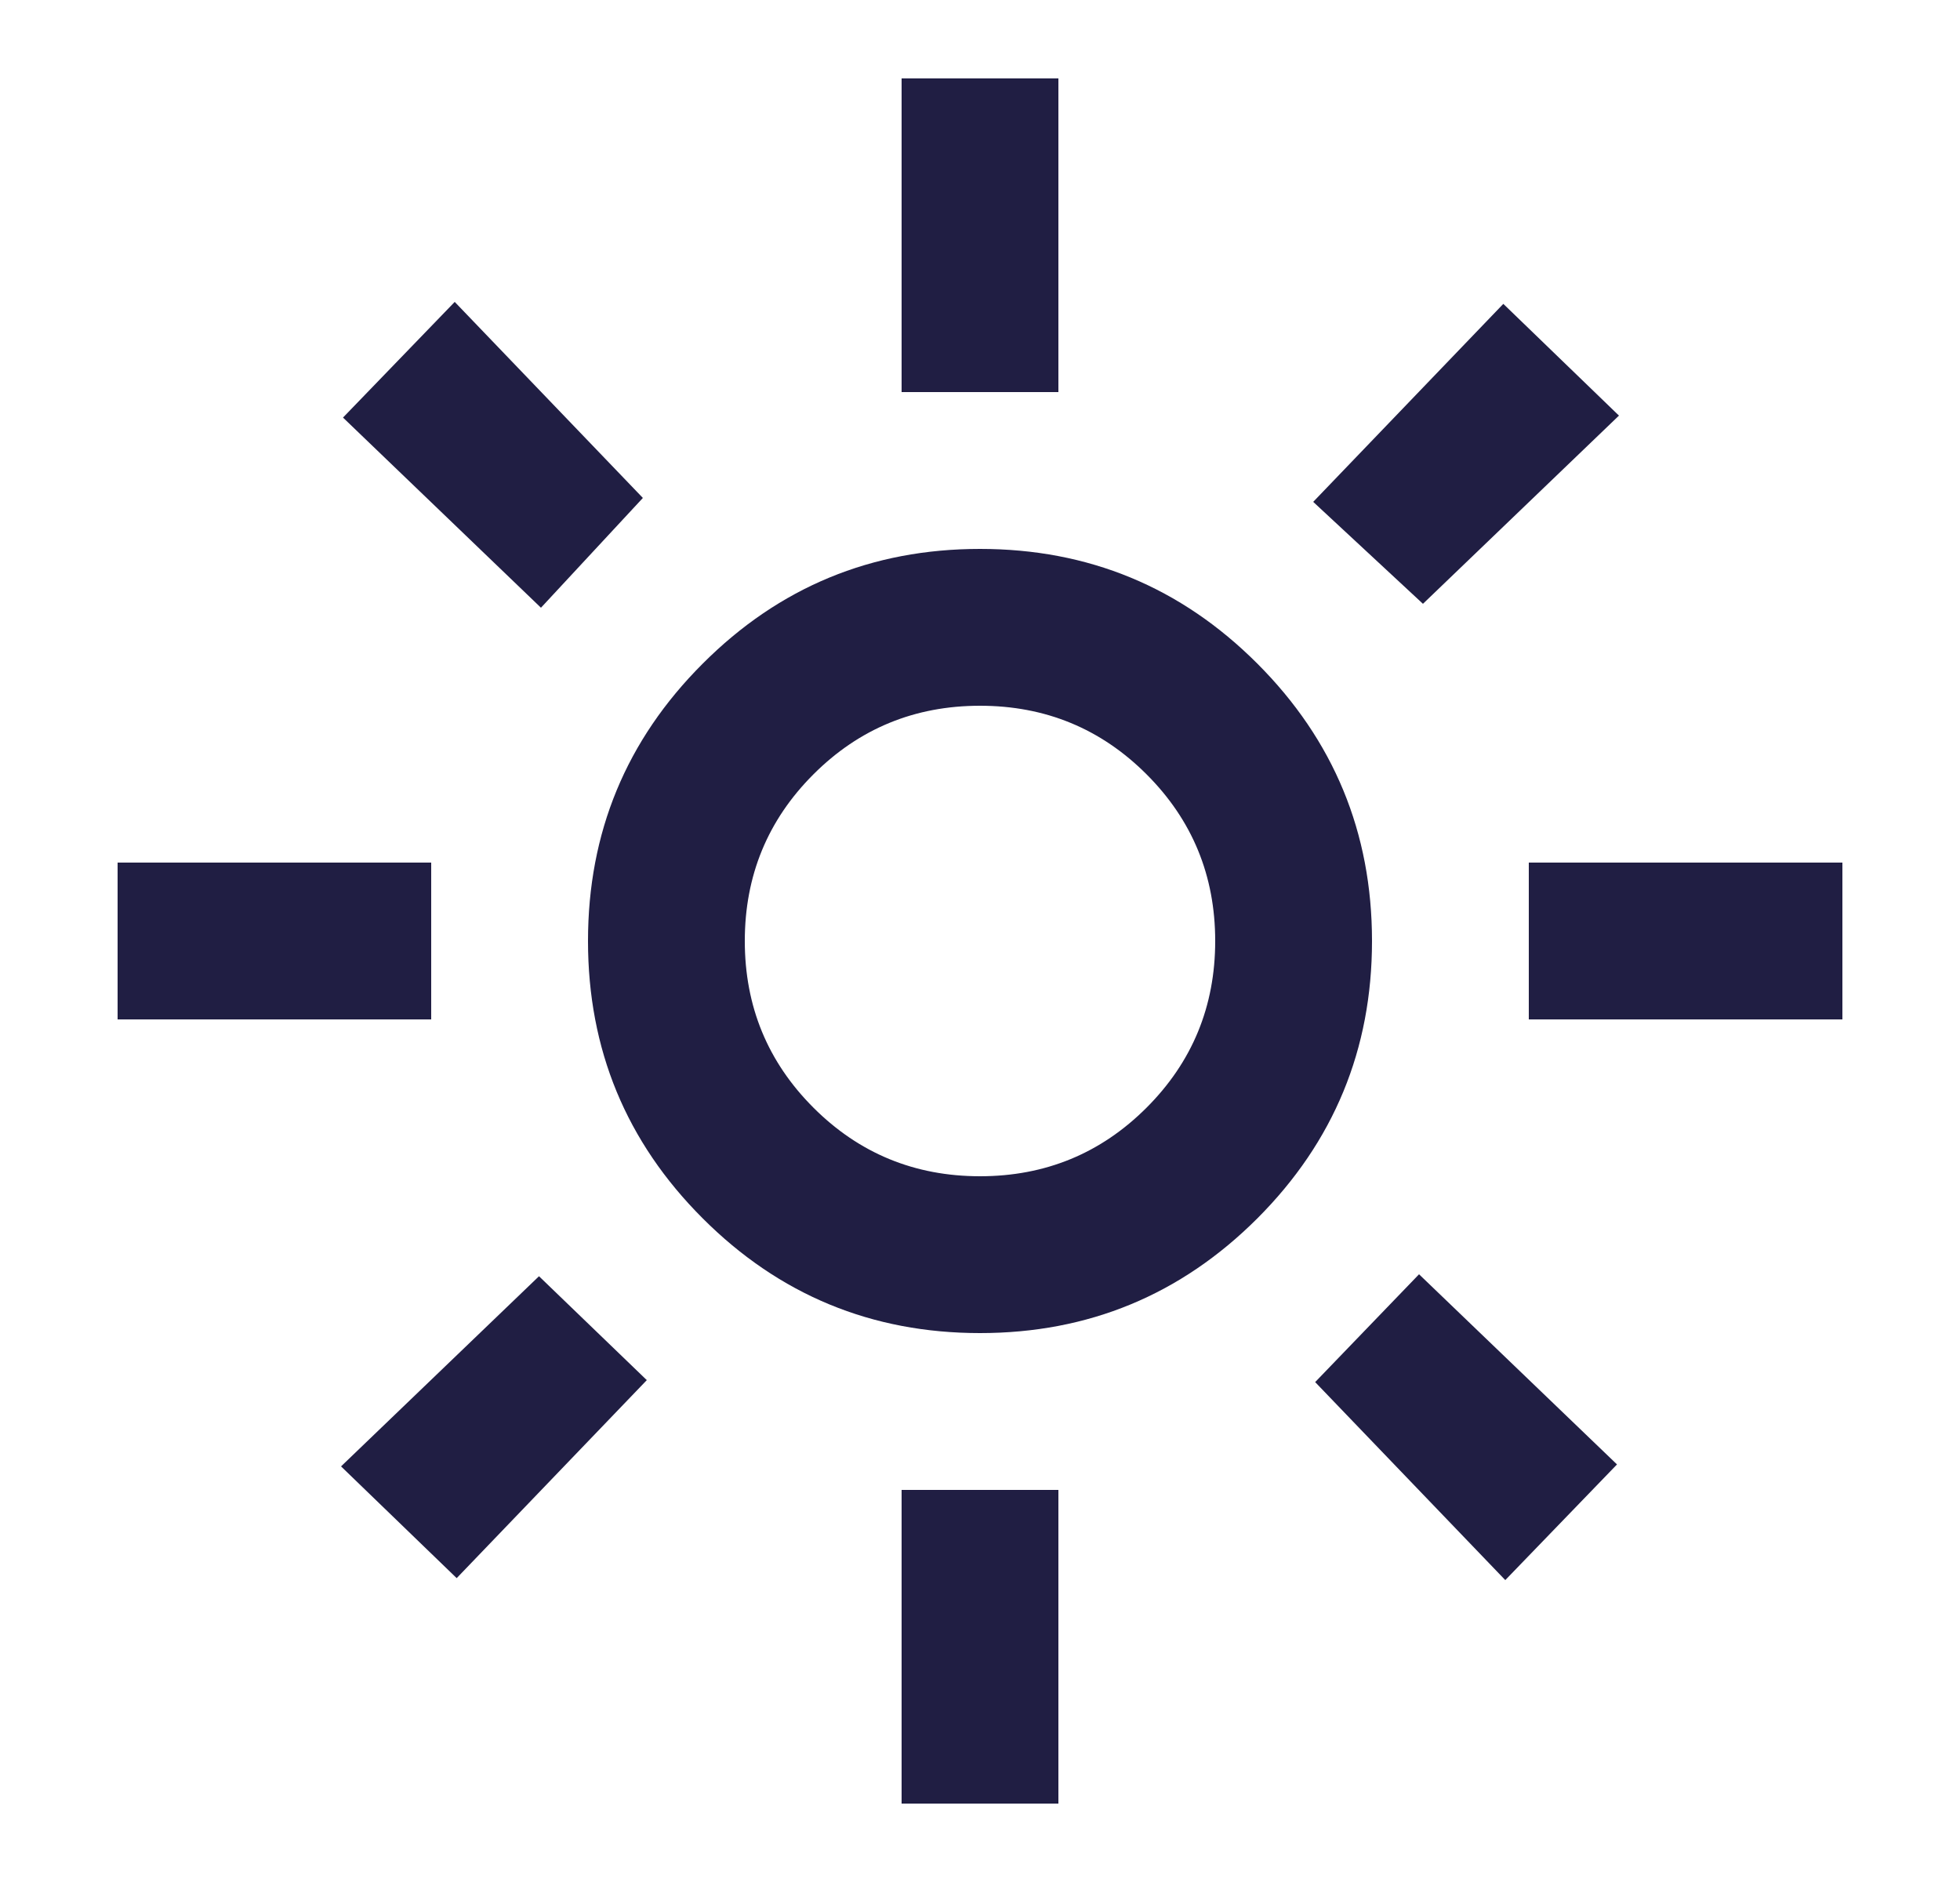<svg width="25" height="24" viewBox="0 0 25 24" fill="none" xmlns="http://www.w3.org/2000/svg">
<path d="M12.5 15C13.333 15 14.042 14.708 14.625 14.125C15.208 13.542 15.5 12.833 15.5 12C15.5 11.167 15.208 10.458 14.625 9.875C14.042 9.292 13.333 9 12.5 9C11.667 9 10.958 9.292 10.375 9.875C9.792 10.458 9.5 11.167 9.5 12C9.5 12.833 9.792 13.542 10.375 14.125C10.958 14.708 11.667 15 12.5 15ZM12.5 17C11.117 17 9.938 16.512 8.963 15.537C7.987 14.562 7.5 13.383 7.5 12C7.5 10.617 7.987 9.438 8.963 8.463C9.938 7.487 11.117 7 12.5 7C13.883 7 15.062 7.487 16.038 8.463C17.012 9.438 17.5 10.617 17.5 12C17.5 13.383 17.012 14.562 16.038 15.537C15.062 16.512 13.883 17 12.5 17ZM5.5 13H1.5V11H5.5V13ZM23.5 13H19.5V11H23.5V13ZM11.5 5V1H13.5V5H11.5ZM11.5 23V19H13.5V23H11.5ZM6.9 7.75L4.375 5.325L5.8 3.85L8.2 6.35L6.9 7.75ZM19.2 20.15L16.775 17.625L18.1 16.25L20.625 18.675L19.2 20.15ZM16.75 6.4L19.175 3.875L20.65 5.3L18.15 7.7L16.75 6.4ZM4.35 18.7L6.875 16.275L8.25 17.6L5.825 20.125L4.35 18.7Z" fill="#201E43"/>
</svg>
